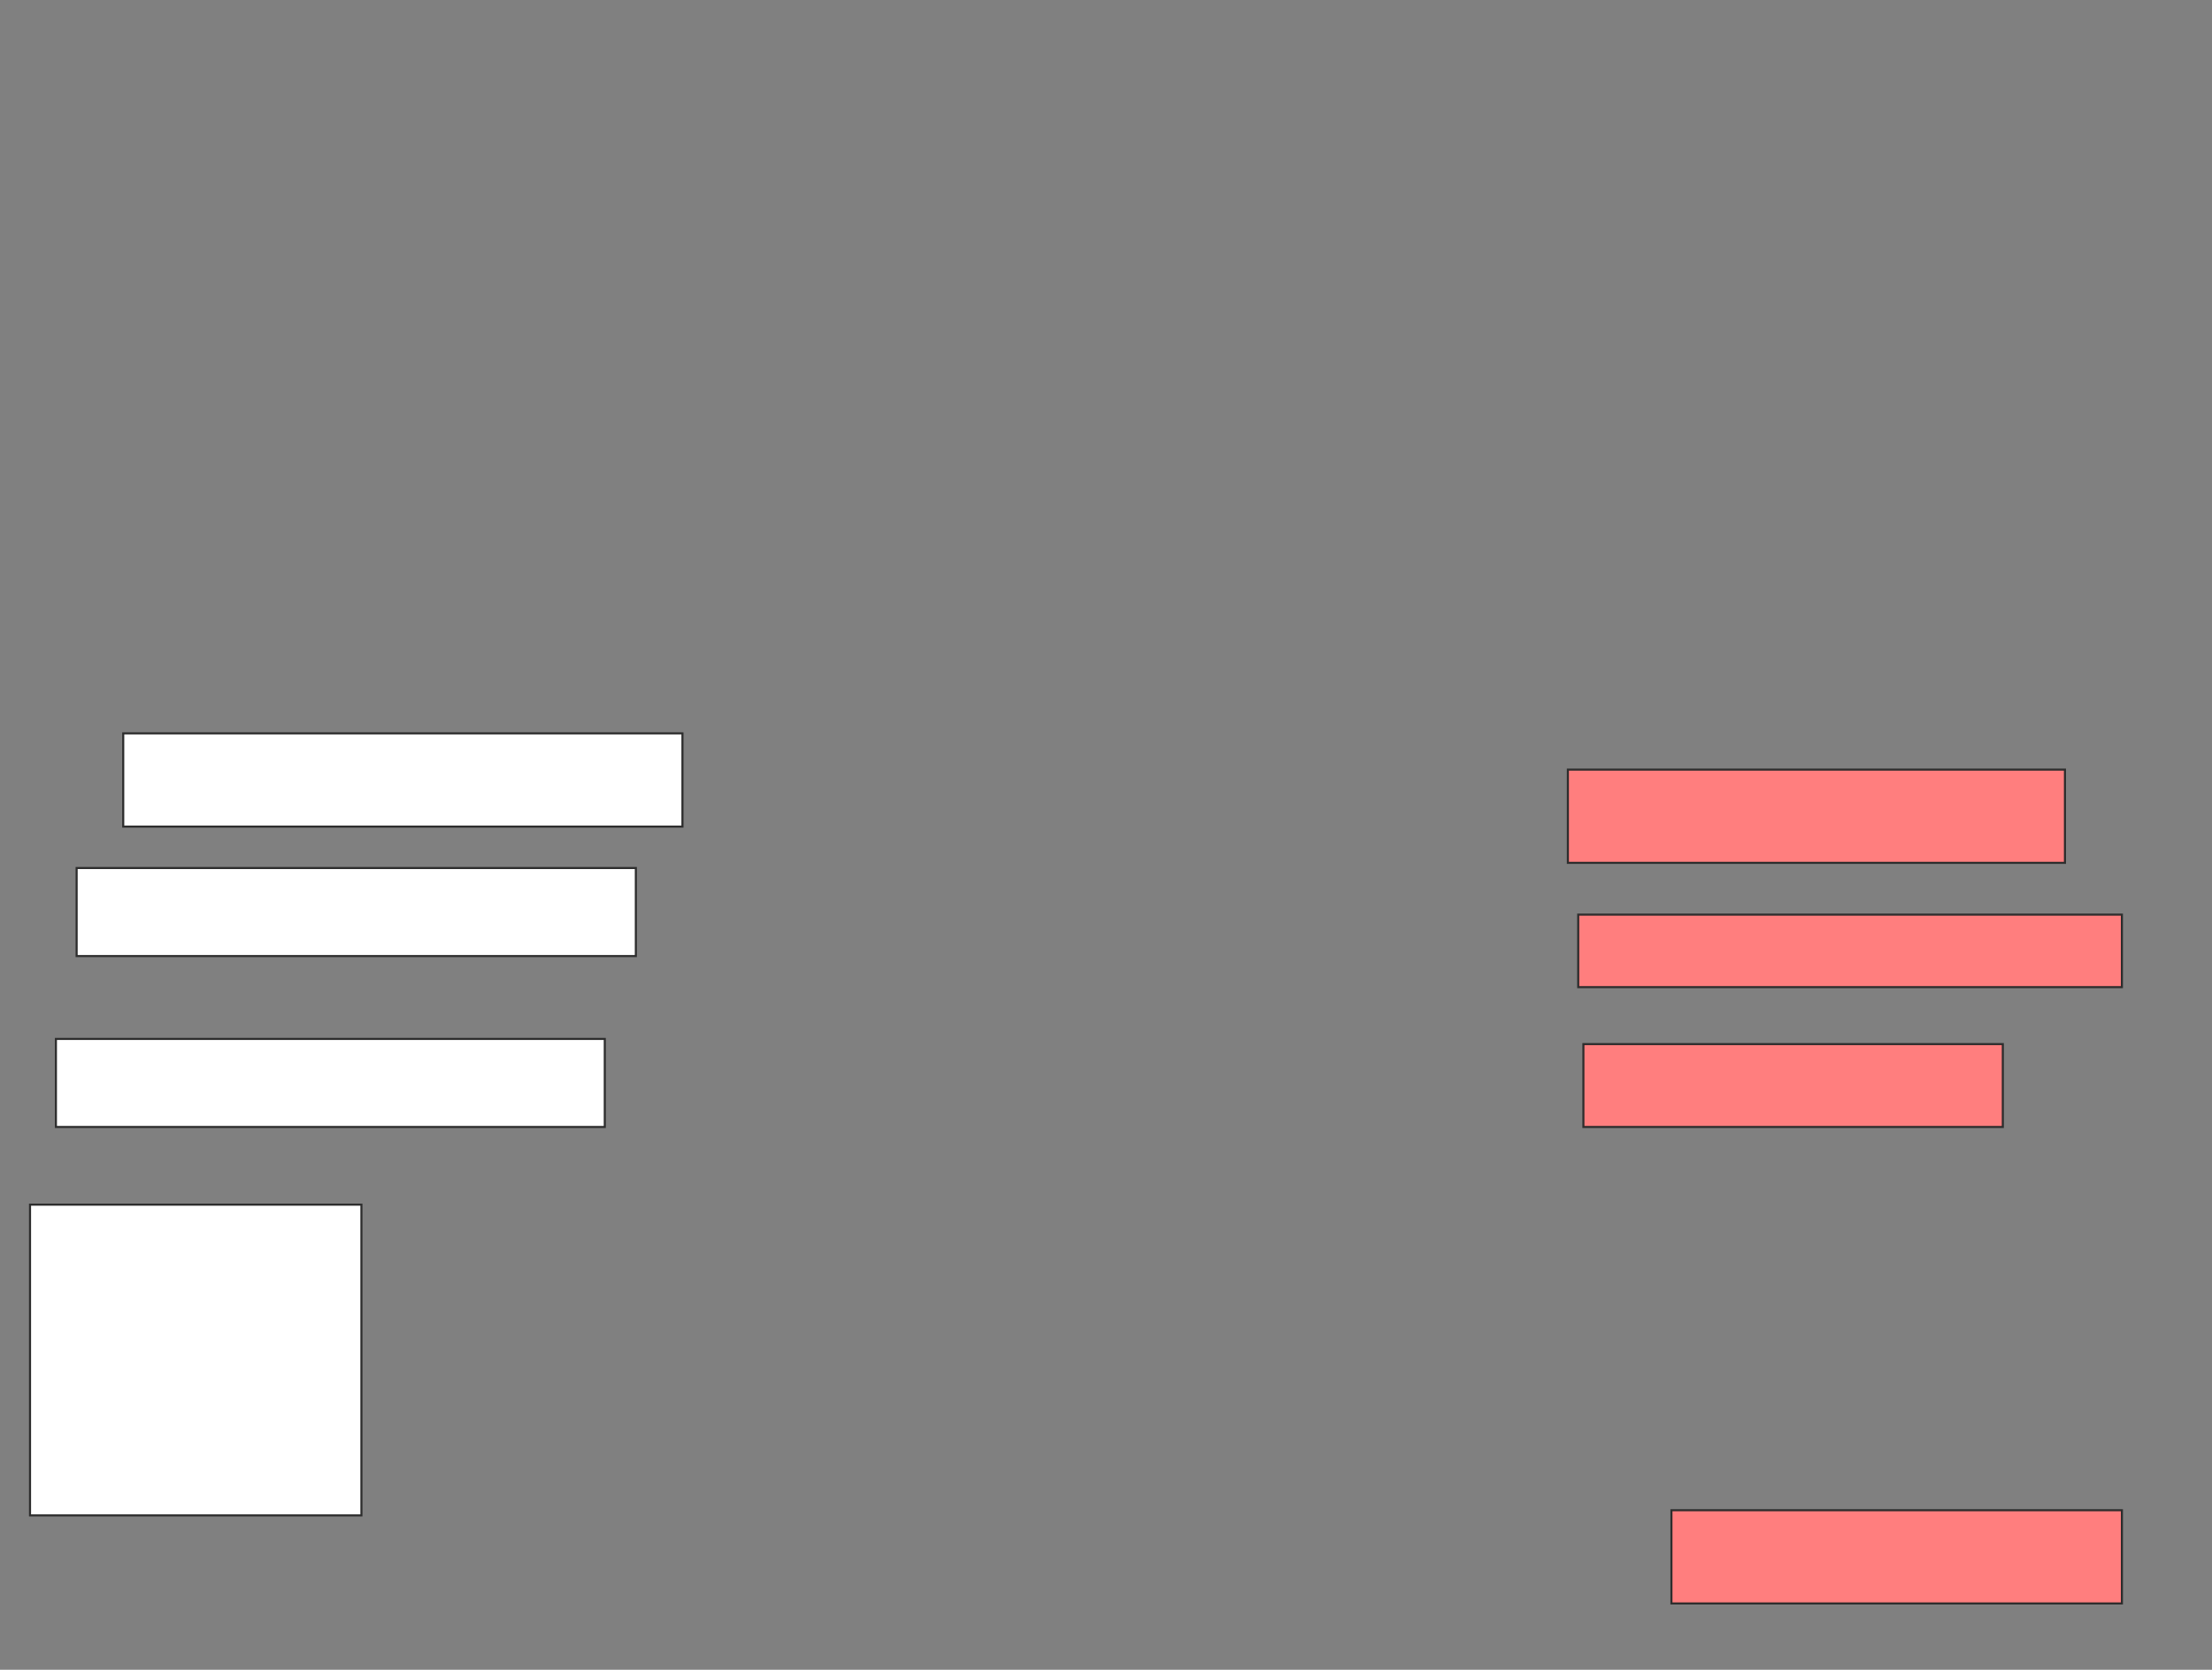 <svg xmlns="http://www.w3.org/2000/svg" width="1068" height="806">
 <rect width="100%" height="100%" fill="#808080" stroke="none"/>
 <!-- Created with Image Occlusion Enhanced -->
 <g>
  <title>Labels</title>
 </g>
 <g>
  <title>Masks</title>
  <rect id="c71188f15ee440098650f0047e0c0ba8-ao-1" height="45" width="270" y="354" x="59.5" stroke="#2D2D2D" fill="#ffffff"/>
  <rect id="c71188f15ee440098650f0047e0c0ba8-ao-2" height="42.5" width="270" y="419" x="37" stroke="#2D2D2D" fill="#ffffff"/>
  <rect id="c71188f15ee440098650f0047e0c0ba8-ao-3" height="42.5" width="265" y="501.5" x="27" stroke="#2D2D2D" fill="#ffffff"/>
  <rect id="c71188f15ee440098650f0047e0c0ba8-ao-4" height="150" width="160" y="581.5" x="14.5" stroke="#2D2D2D" fill="#ffffff"/>
  <g id="c71188f15ee440098650f0047e0c0ba8-ao-5" class="qshape">
   <rect height="45" width="240" y="371.5" x="757" stroke="#2D2D2D" fill="#FF7E7E" class="qshape"/>
   <rect height="35" width="262.5" y="441.5" x="762" stroke="#2D2D2D" fill="#FF7E7E" class="qshape"/>
   <rect height="40" width="202.5" y="504" x="764.5" stroke="#2D2D2D" fill="#FF7E7E" class="qshape"/>
   <rect height="45" width="217.5" y="729" x="807" stroke="#2D2D2D" fill="#FF7E7E" class="qshape"/>
  </g>
 </g>
</svg>